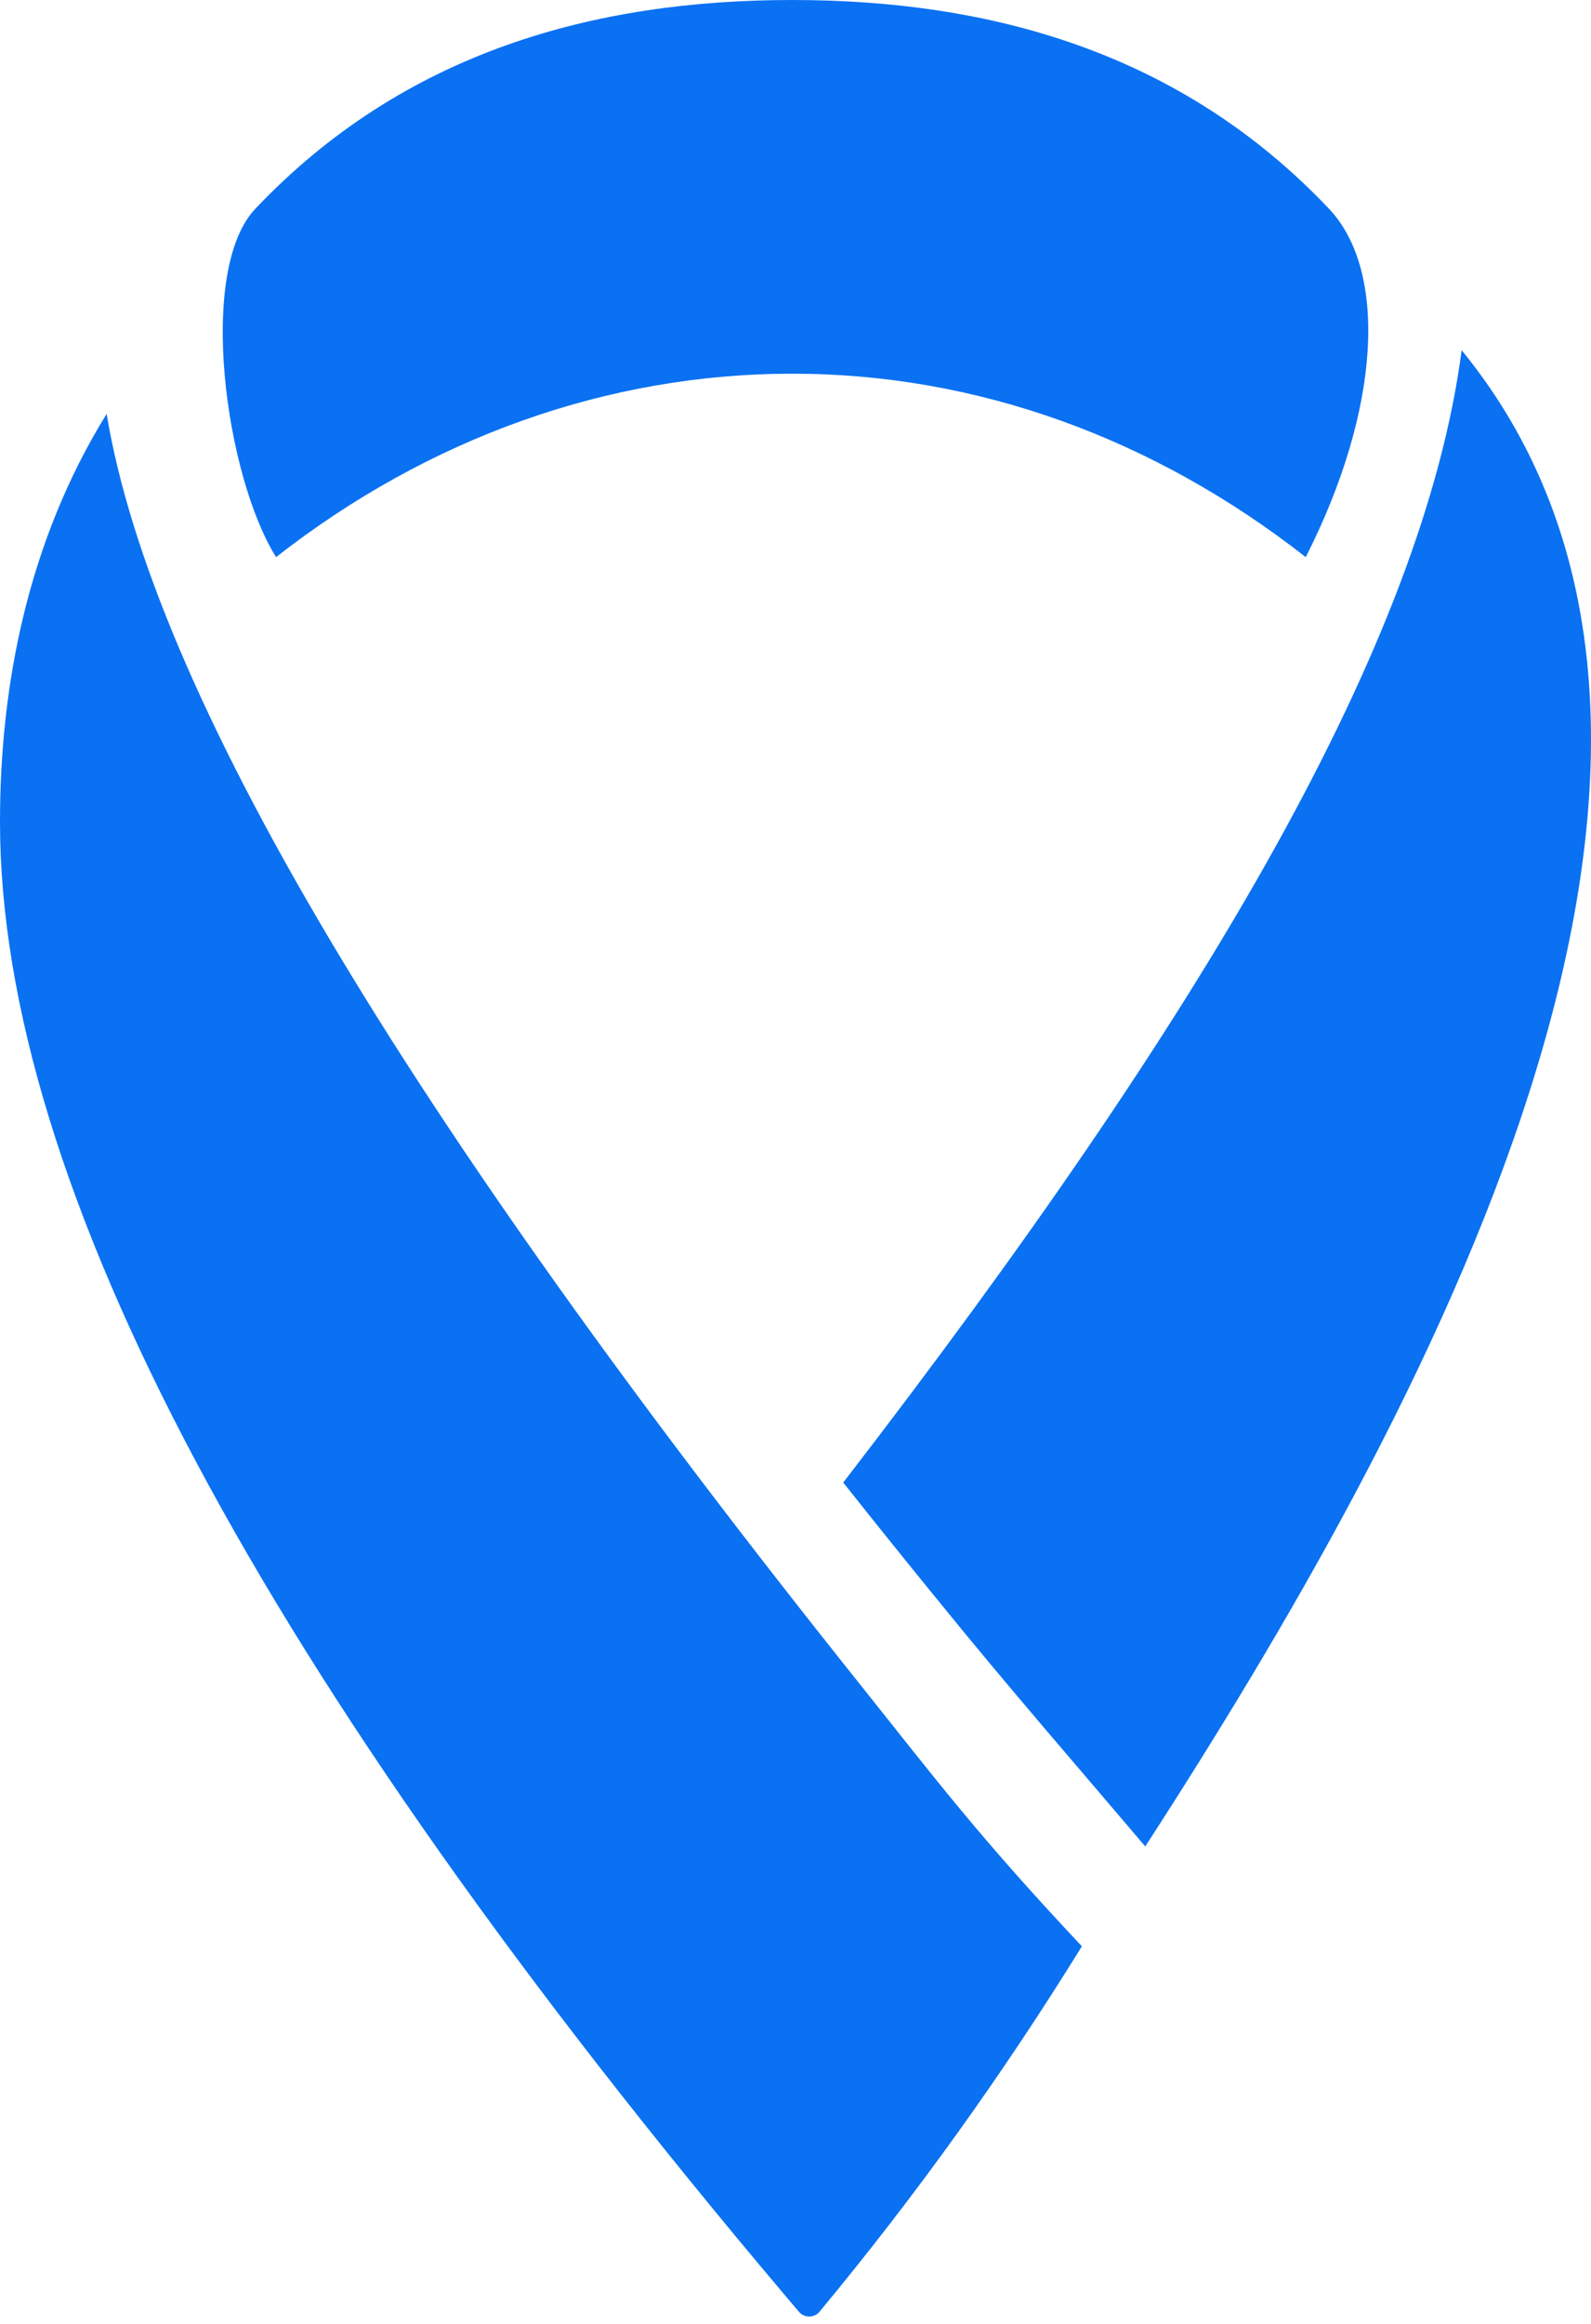 
<svg width="100px" height="146px" viewBox="0 0 100 146" version="1.1" xmlns="http://www.w3.org/2000/svg" xmlns:xlink="http://www.w3.org/1999/xlink">
    <g id="Page-1" stroke="none" stroke-width="1" fill="none" fill-rule="evenodd">
        <g id="Desktop-HD" transform="translate(-130, -90)" fill="#0A71F2" fill-rule="nonzero">
            <path d="M136.703,116 C139.581,133.403 155.298,159.832 184.118,195.895 C188.786,201.737 191.491,205.354 198,212.272 C193.025,220.324 187.53,227.975 181.516,235.222 C181.485,235.261 181.45,235.296 181.412,235.328 C181.054,235.632 180.517,235.588 180.213,235.23 L180.213,235.23 L179.213,234.05 C146.404,195.187 130,164.38 130,141.629 C130,133.099 131.73,124.04 136.703,116 Z M221.87,112 C242.573,137.362 219.219,179.348 201.985,206 C197.715,200.972 193.409,196.029 189.177,190.812 C187.042,188.203 184.983,185.632 183,183.137 C205.802,153.573 219.473,130.29 221.87,112 Z M179.791,90 C192.175,90 204.177,93.243 213.532,103.116 C217.227,107.014 216.8,115.691 212.071,125 C202.524,117.53 191.409,113.476 179.791,113.476 C168.173,113.476 156.9,117.53 147.353,125 C144.187,119.958 142.355,107.014 146.049,103.116 C155.405,93.243 167.406,90 179.791,90 Z" id="monogram_color"></path>
        </g>
    </g>
</svg>

